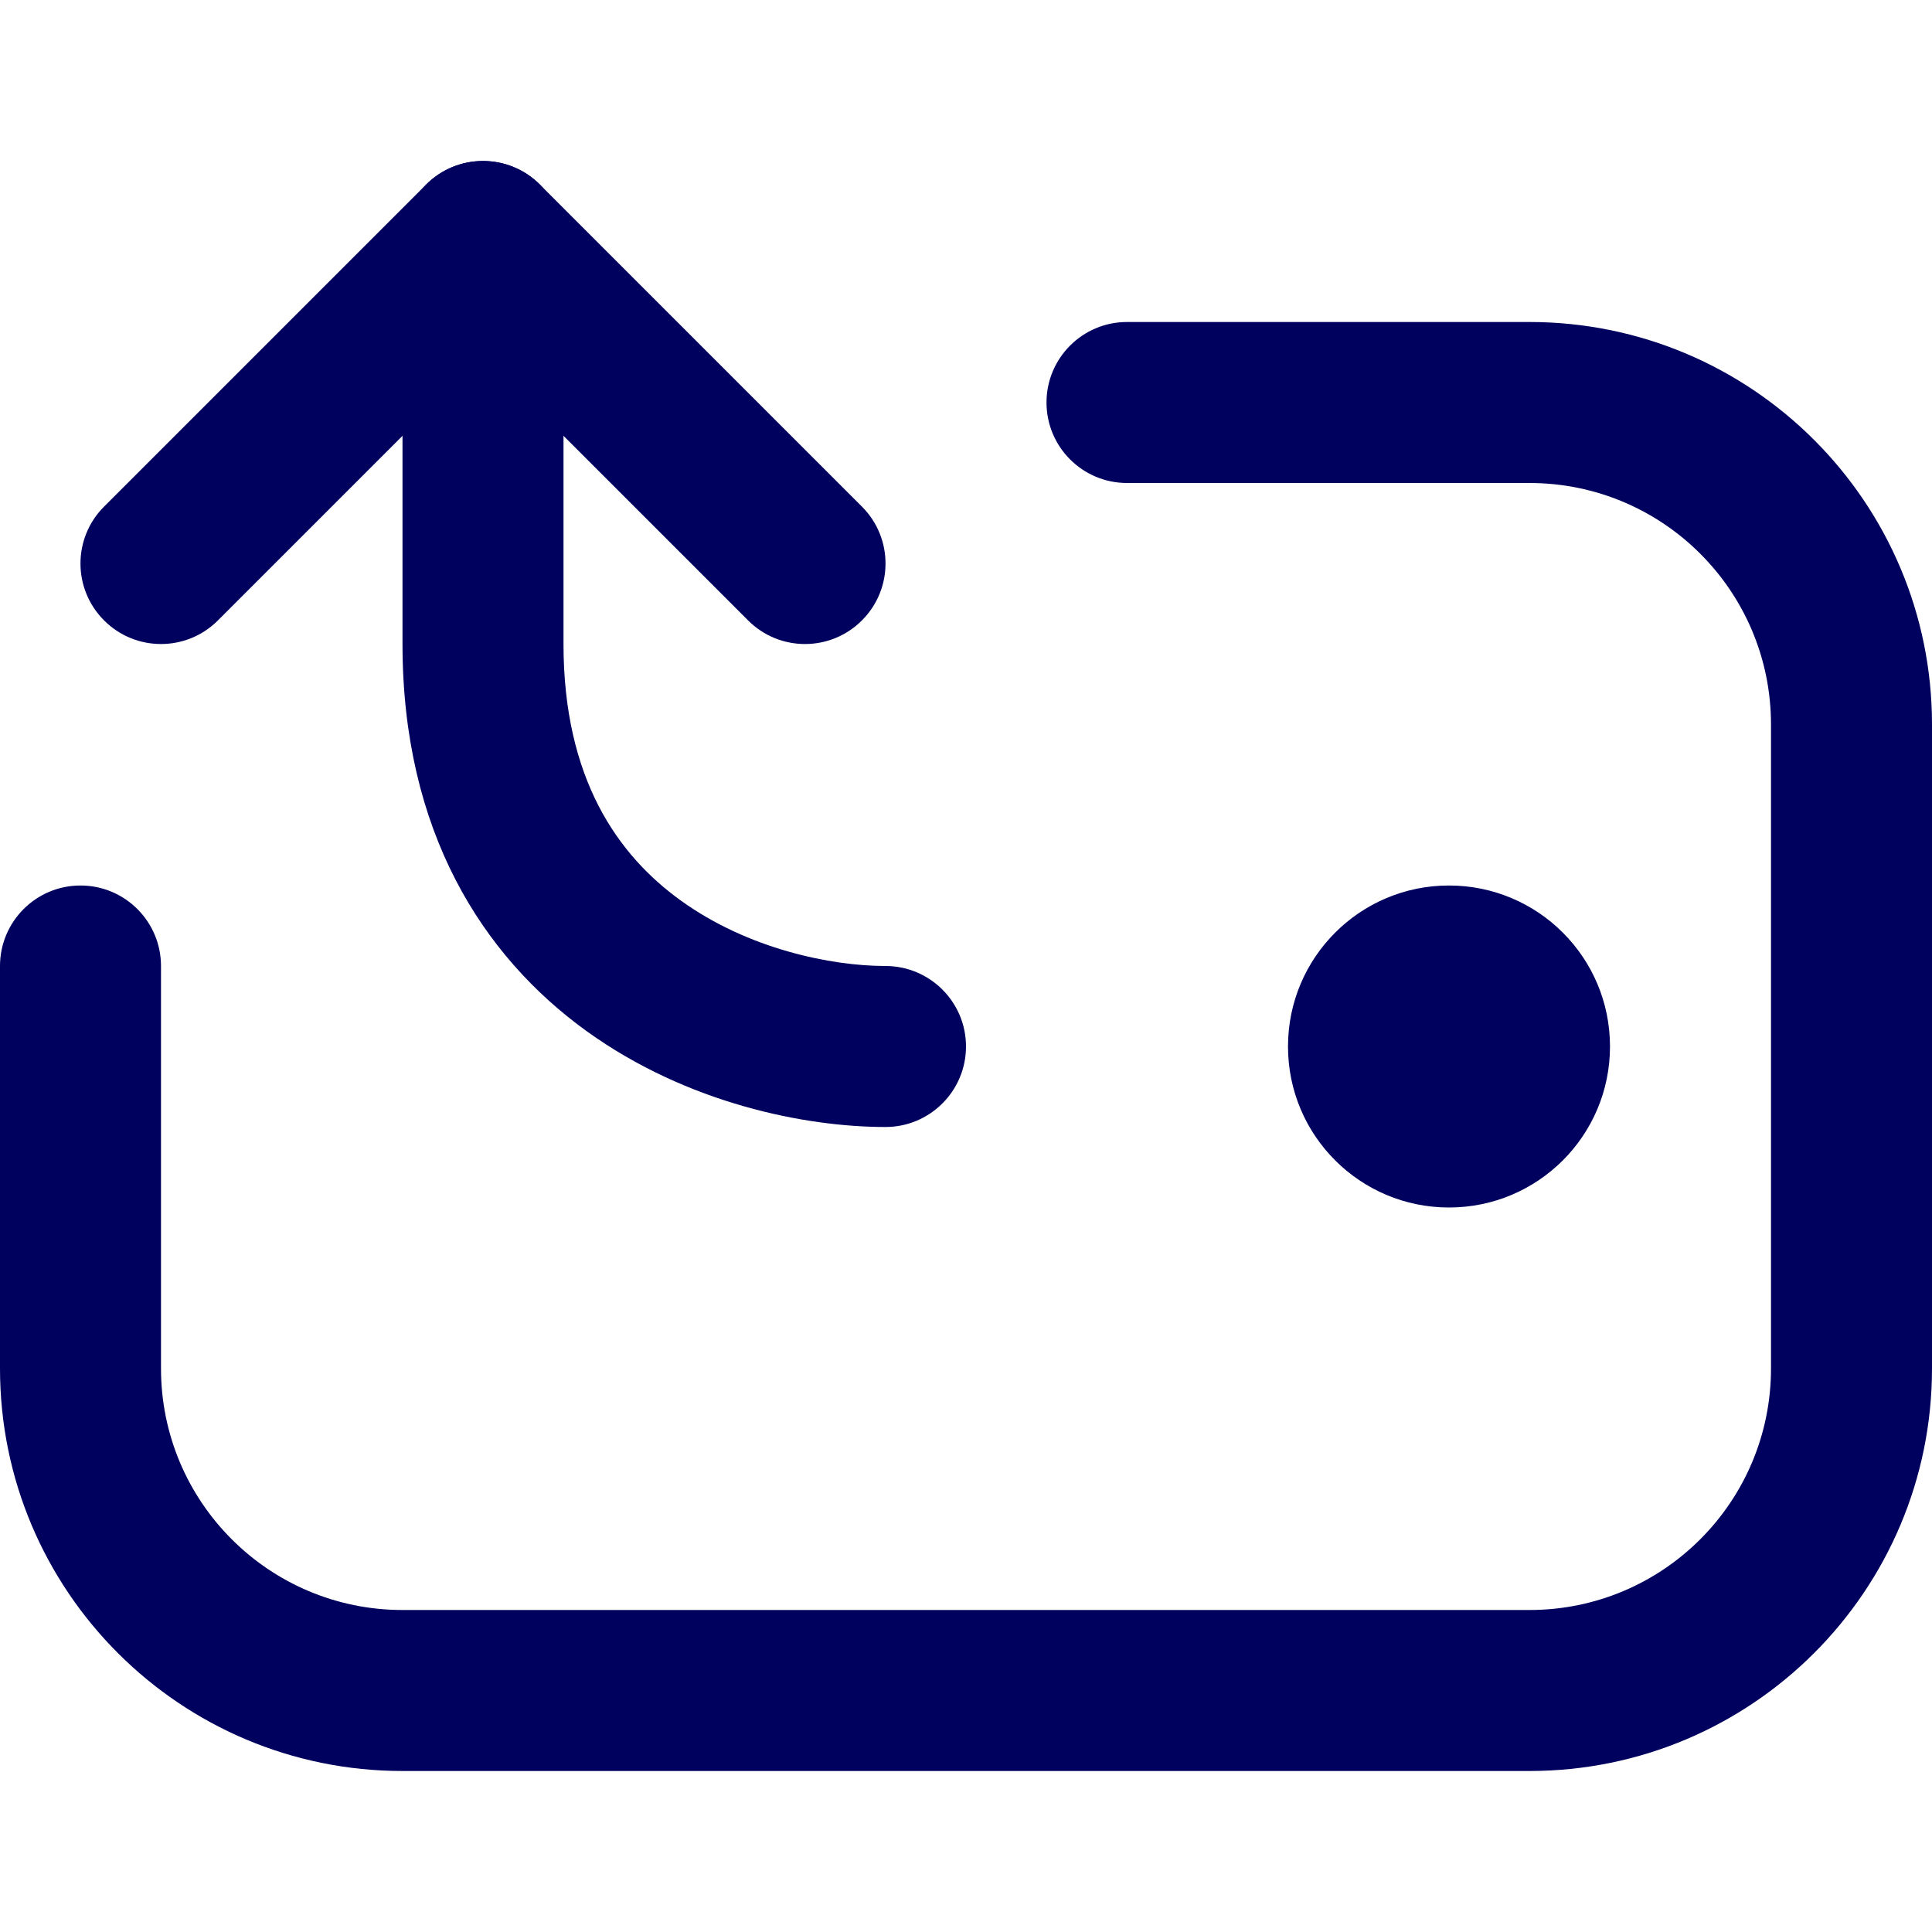 <svg width="24" height="24" viewBox="0 0 24 24" fill="none" xmlns="http://www.w3.org/2000/svg">
<path fill-rule="evenodd" clip-rule="evenodd" d="M6 2C6.552 2 7 2.448 7 3V8C7 9.674 7.675 10.624 8.459 11.188C9.294 11.79 10.327 12 11 12C11.552 12 12 12.448 12 13C12 13.552 11.552 14 11 14C10.007 14 8.539 13.71 7.291 12.812C5.992 11.876 5 10.326 5 8V3C5 2.448 5.448 2 6 2ZM13 5C13 4.448 13.448 4 14 4H19C21.761 4 24 6.239 24 9V17C24 19.761 21.761 22 19 22H5C2.239 22 0 19.761 0 17V12C0 11.448 0.448 11 1 11C1.552 11 2 11.448 2 12V17C2 18.657 3.343 20 5 20H19C20.657 20 22 18.657 22 17V9C22 7.343 20.657 6 19 6H14C13.448 6 13 5.552 13 5ZM18 15C19.105 15 20 14.105 20 13C20 11.895 19.105 11 18 11C16.895 11 16 11.895 16 13C16 14.105 16.895 15 18 15Z" fill="#00005E"/>
<path fill-rule="evenodd" clip-rule="evenodd" d="M5.293 2.293C5.683 1.902 6.317 1.902 6.707 2.293L10.707 6.293C11.098 6.683 11.098 7.317 10.707 7.707C10.317 8.098 9.683 8.098 9.293 7.707L6 4.414L2.707 7.707C2.317 8.098 1.683 8.098 1.293 7.707C0.902 7.317 0.902 6.683 1.293 6.293L5.293 2.293Z" fill="#00005E"/>
</svg>
